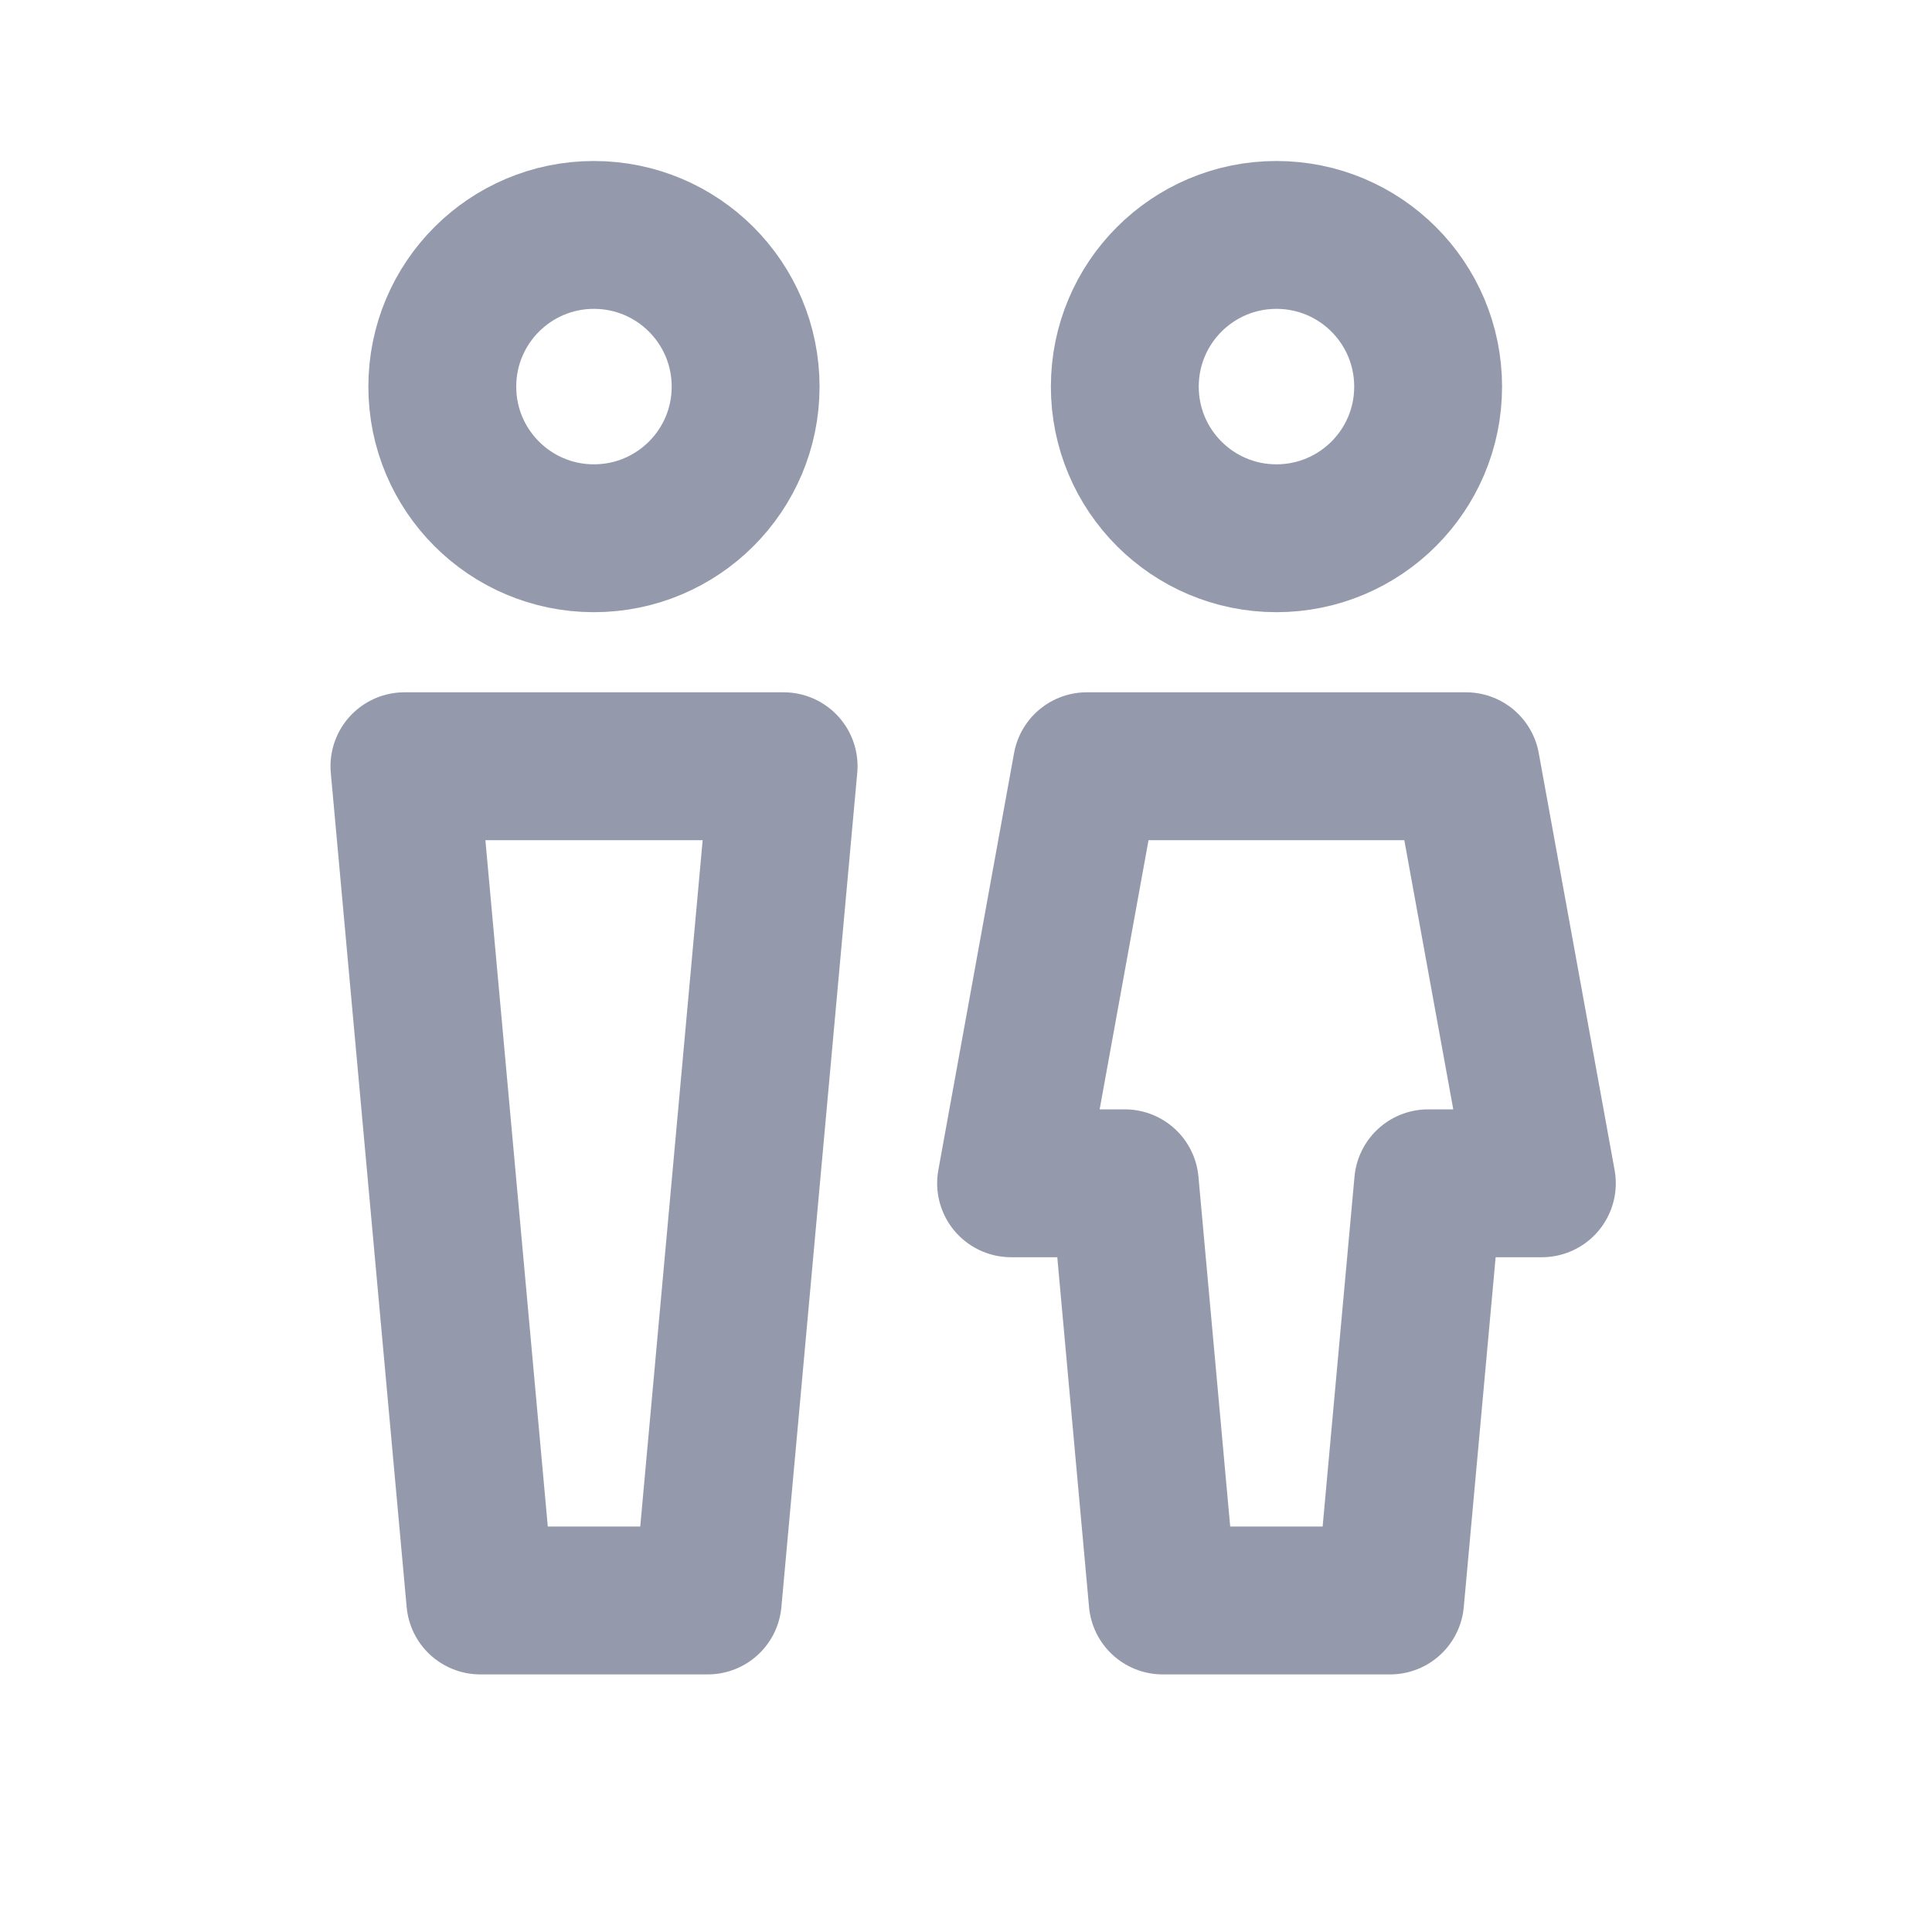 <svg width="15" height="15" viewBox="0 0 15 15" fill="none" xmlns="http://www.w3.org/2000/svg">
<path d="M4.611 4.179C5.262 4.179 5.789 3.652 5.789 3.002C5.789 2.351 5.262 1.824 4.611 1.824C3.961 1.824 3.434 2.351 3.434 3.002C3.434 3.652 3.961 4.179 4.611 4.179Z" stroke="#949AAC" stroke-width="1.148" stroke-linecap="round" stroke-linejoin="round"/>
<path d="M9.91 4.179C10.561 4.179 11.088 3.652 11.088 3.002C11.088 2.351 10.561 1.824 9.91 1.824C9.26 1.824 8.733 2.351 8.733 3.002C8.733 3.652 9.26 4.179 9.91 4.179Z" stroke="#949AAC" stroke-width="1.148" stroke-linecap="round" stroke-linejoin="round"/>
<path d="M3.14 5.949H6.084L5.495 12.426H3.729L3.14 5.949Z" stroke="#949AAC" stroke-width="1.148" stroke-linecap="round" stroke-linejoin="round"/>
<path d="M8.438 5.949H11.382L11.971 9.187H11.088L10.793 12.426H9.027L8.733 9.187H7.85L8.438 5.949Z" stroke="#949AAC" stroke-width="1.148" stroke-linecap="round" stroke-linejoin="round"/>
</svg>
